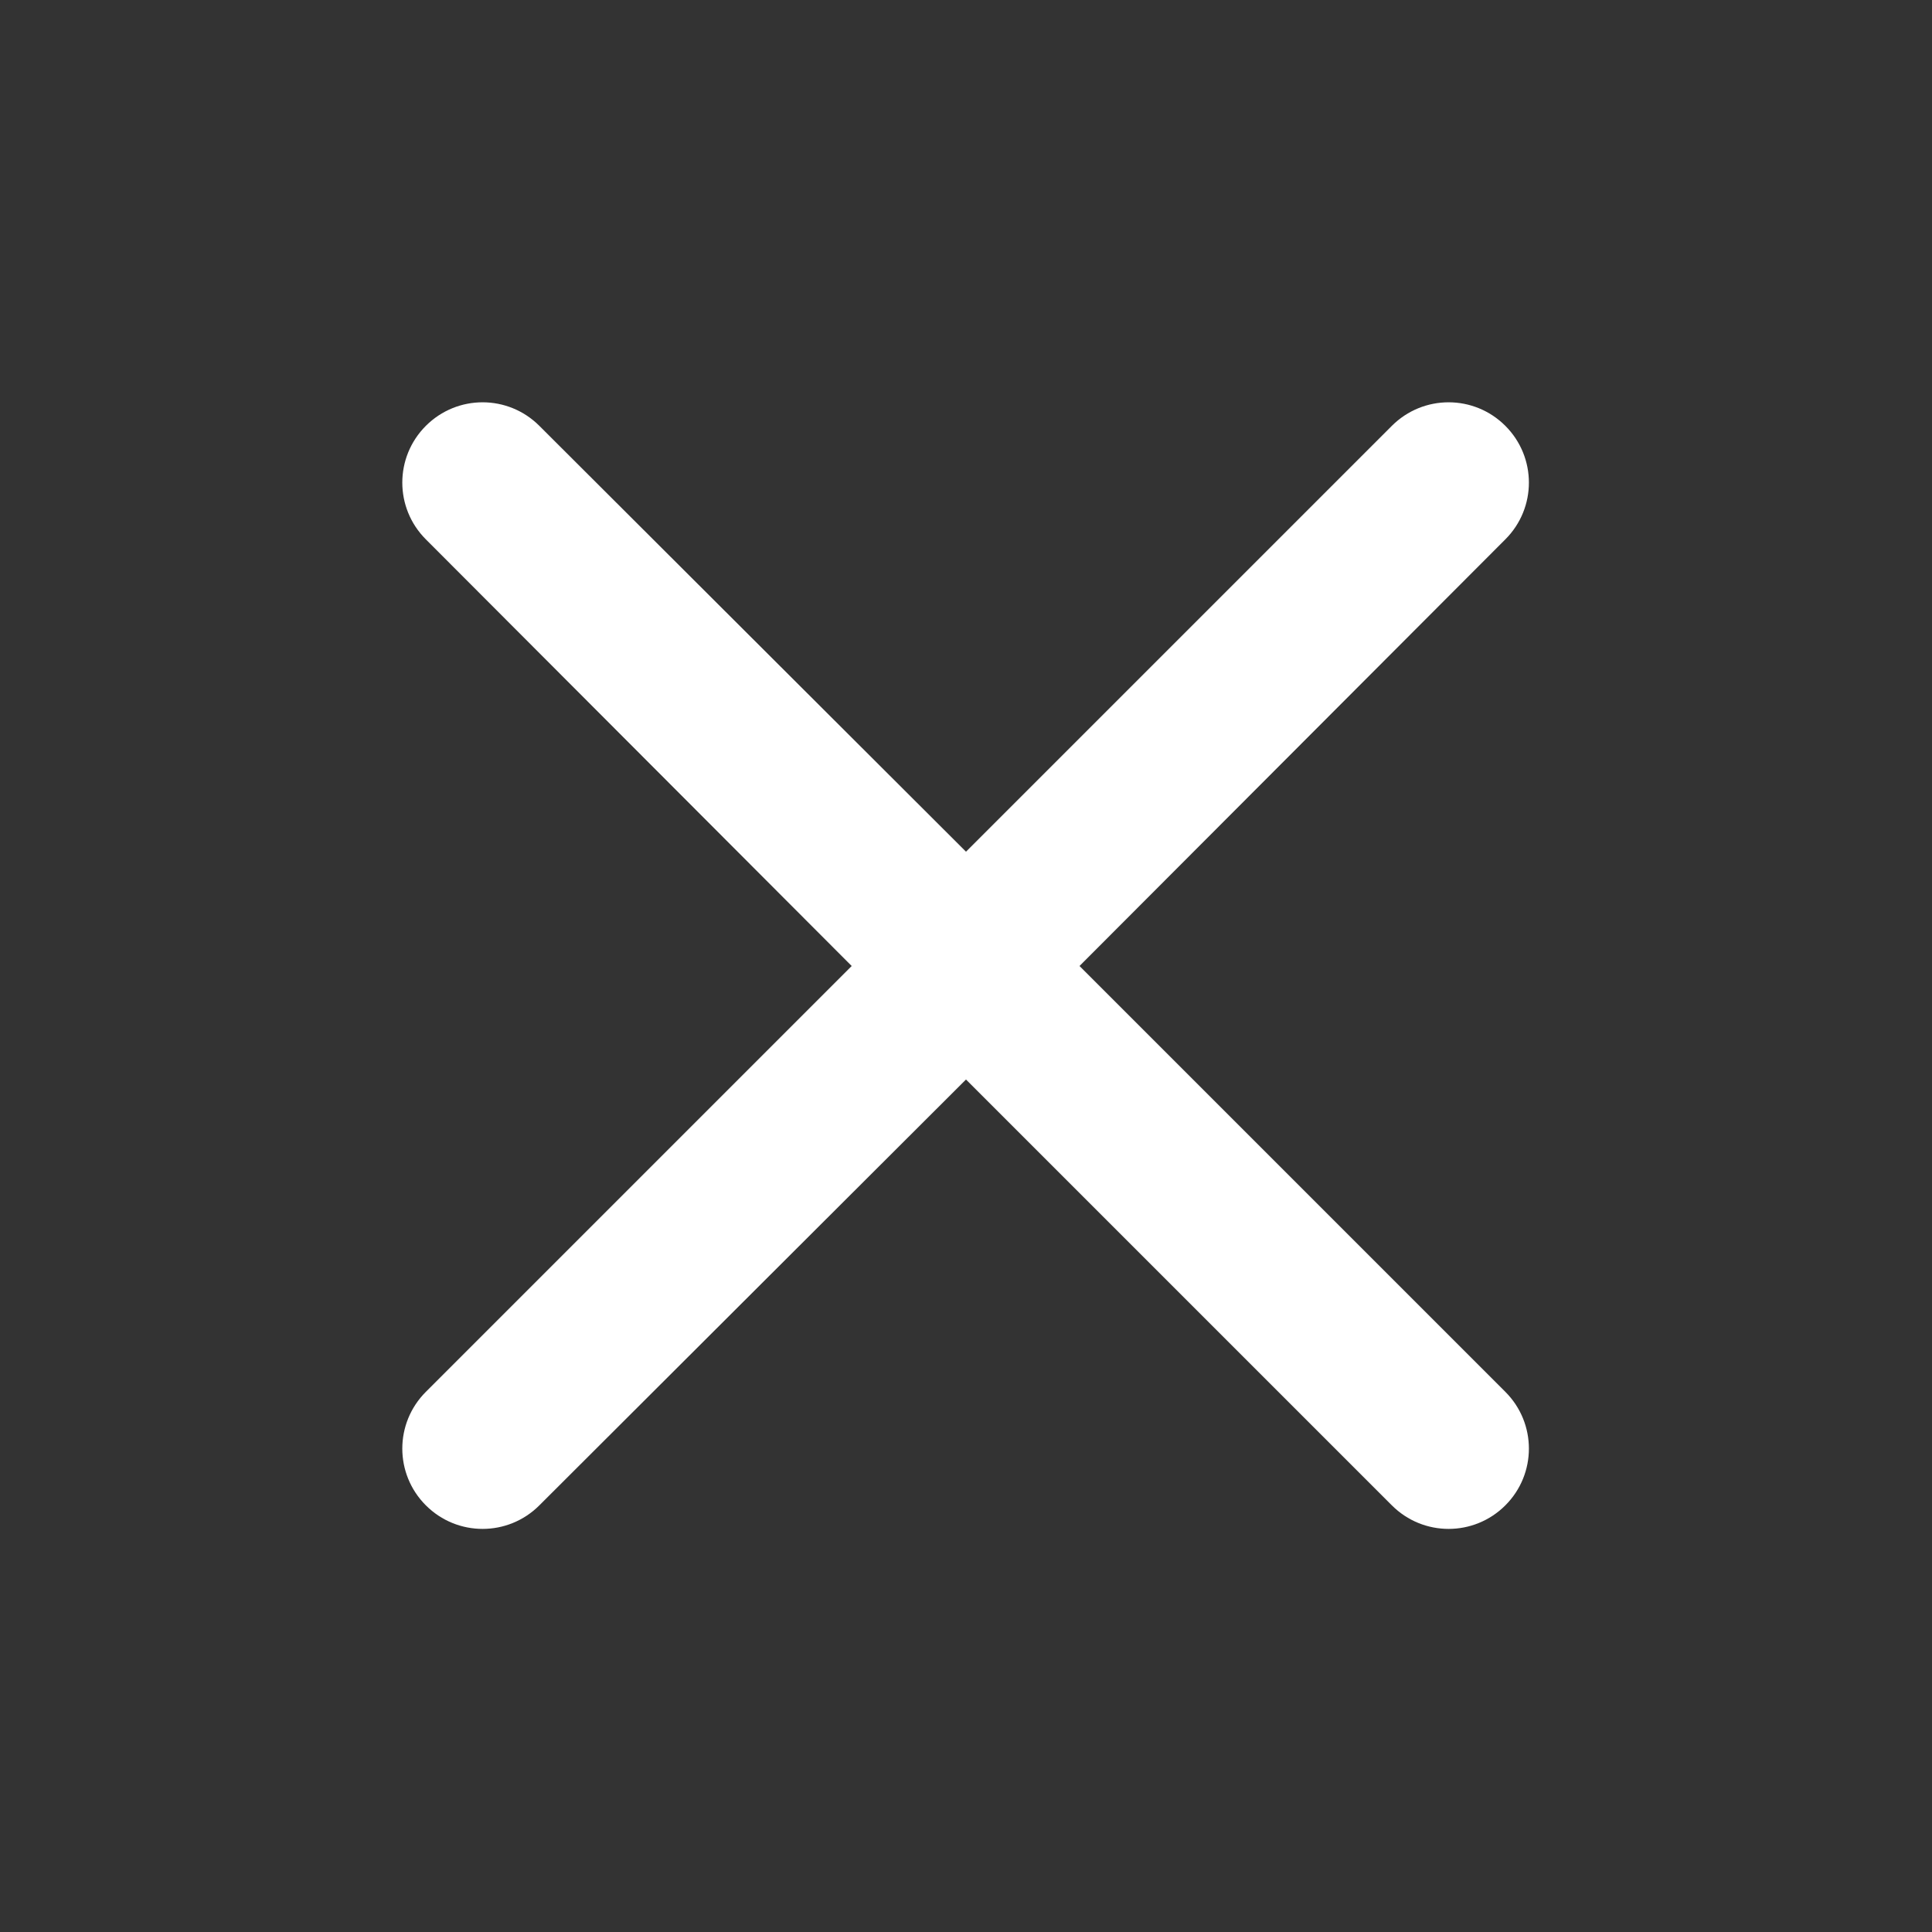 <svg width="24" height="24" viewBox="0 0 24 24" fill="none" xmlns="http://www.w3.org/2000/svg" xmlns:xlink="http://www.w3.org/1999/xlink">
	<rect x="0" y="0" width="24" height="24" fill="#333333" stroke="none"/>
	<desc>
			Created with Pixso.
	</desc>
	<defs>
		<clipPath id="clip1_24325">
			<rect id="Icon/Close" width="24" height="24" transform="translate(0 24) rotate(-90)" fill="white" fill-opacity="0"/>
		</clipPath>
	</defs>
	<rect id="Icon/Close" width="24" height="24" transform="translate(0 24) rotate(-90)" fill="#FFFFFF" fill-opacity="0"/>
	<g clip-path="url(#clip1_24325)">
		<path id="Icon (Stroke)" d="M5.29 18.7C4.9 18.31 4.9 17.68 5.29 17.29L10.58 12L5.29 6.7C4.9 6.31 4.9 5.68 5.29 5.29C5.68 4.9 6.31 4.9 6.7 5.29L12 10.58L17.29 5.29C17.68 4.9 18.31 4.9 18.7 5.29C19.09 5.68 19.09 6.31 18.7 6.7L13.41 12L18.7 17.29C19.09 17.68 19.09 18.31 18.7 18.7C18.31 19.09 17.68 19.09 17.29 18.7L12 13.41L6.7 18.7C6.31 19.09 5.68 19.09 5.29 18.7Z" fill="#FFFFFF" fill-opacity="1" fill-rule="evenodd"/>
	</g>
</svg>
